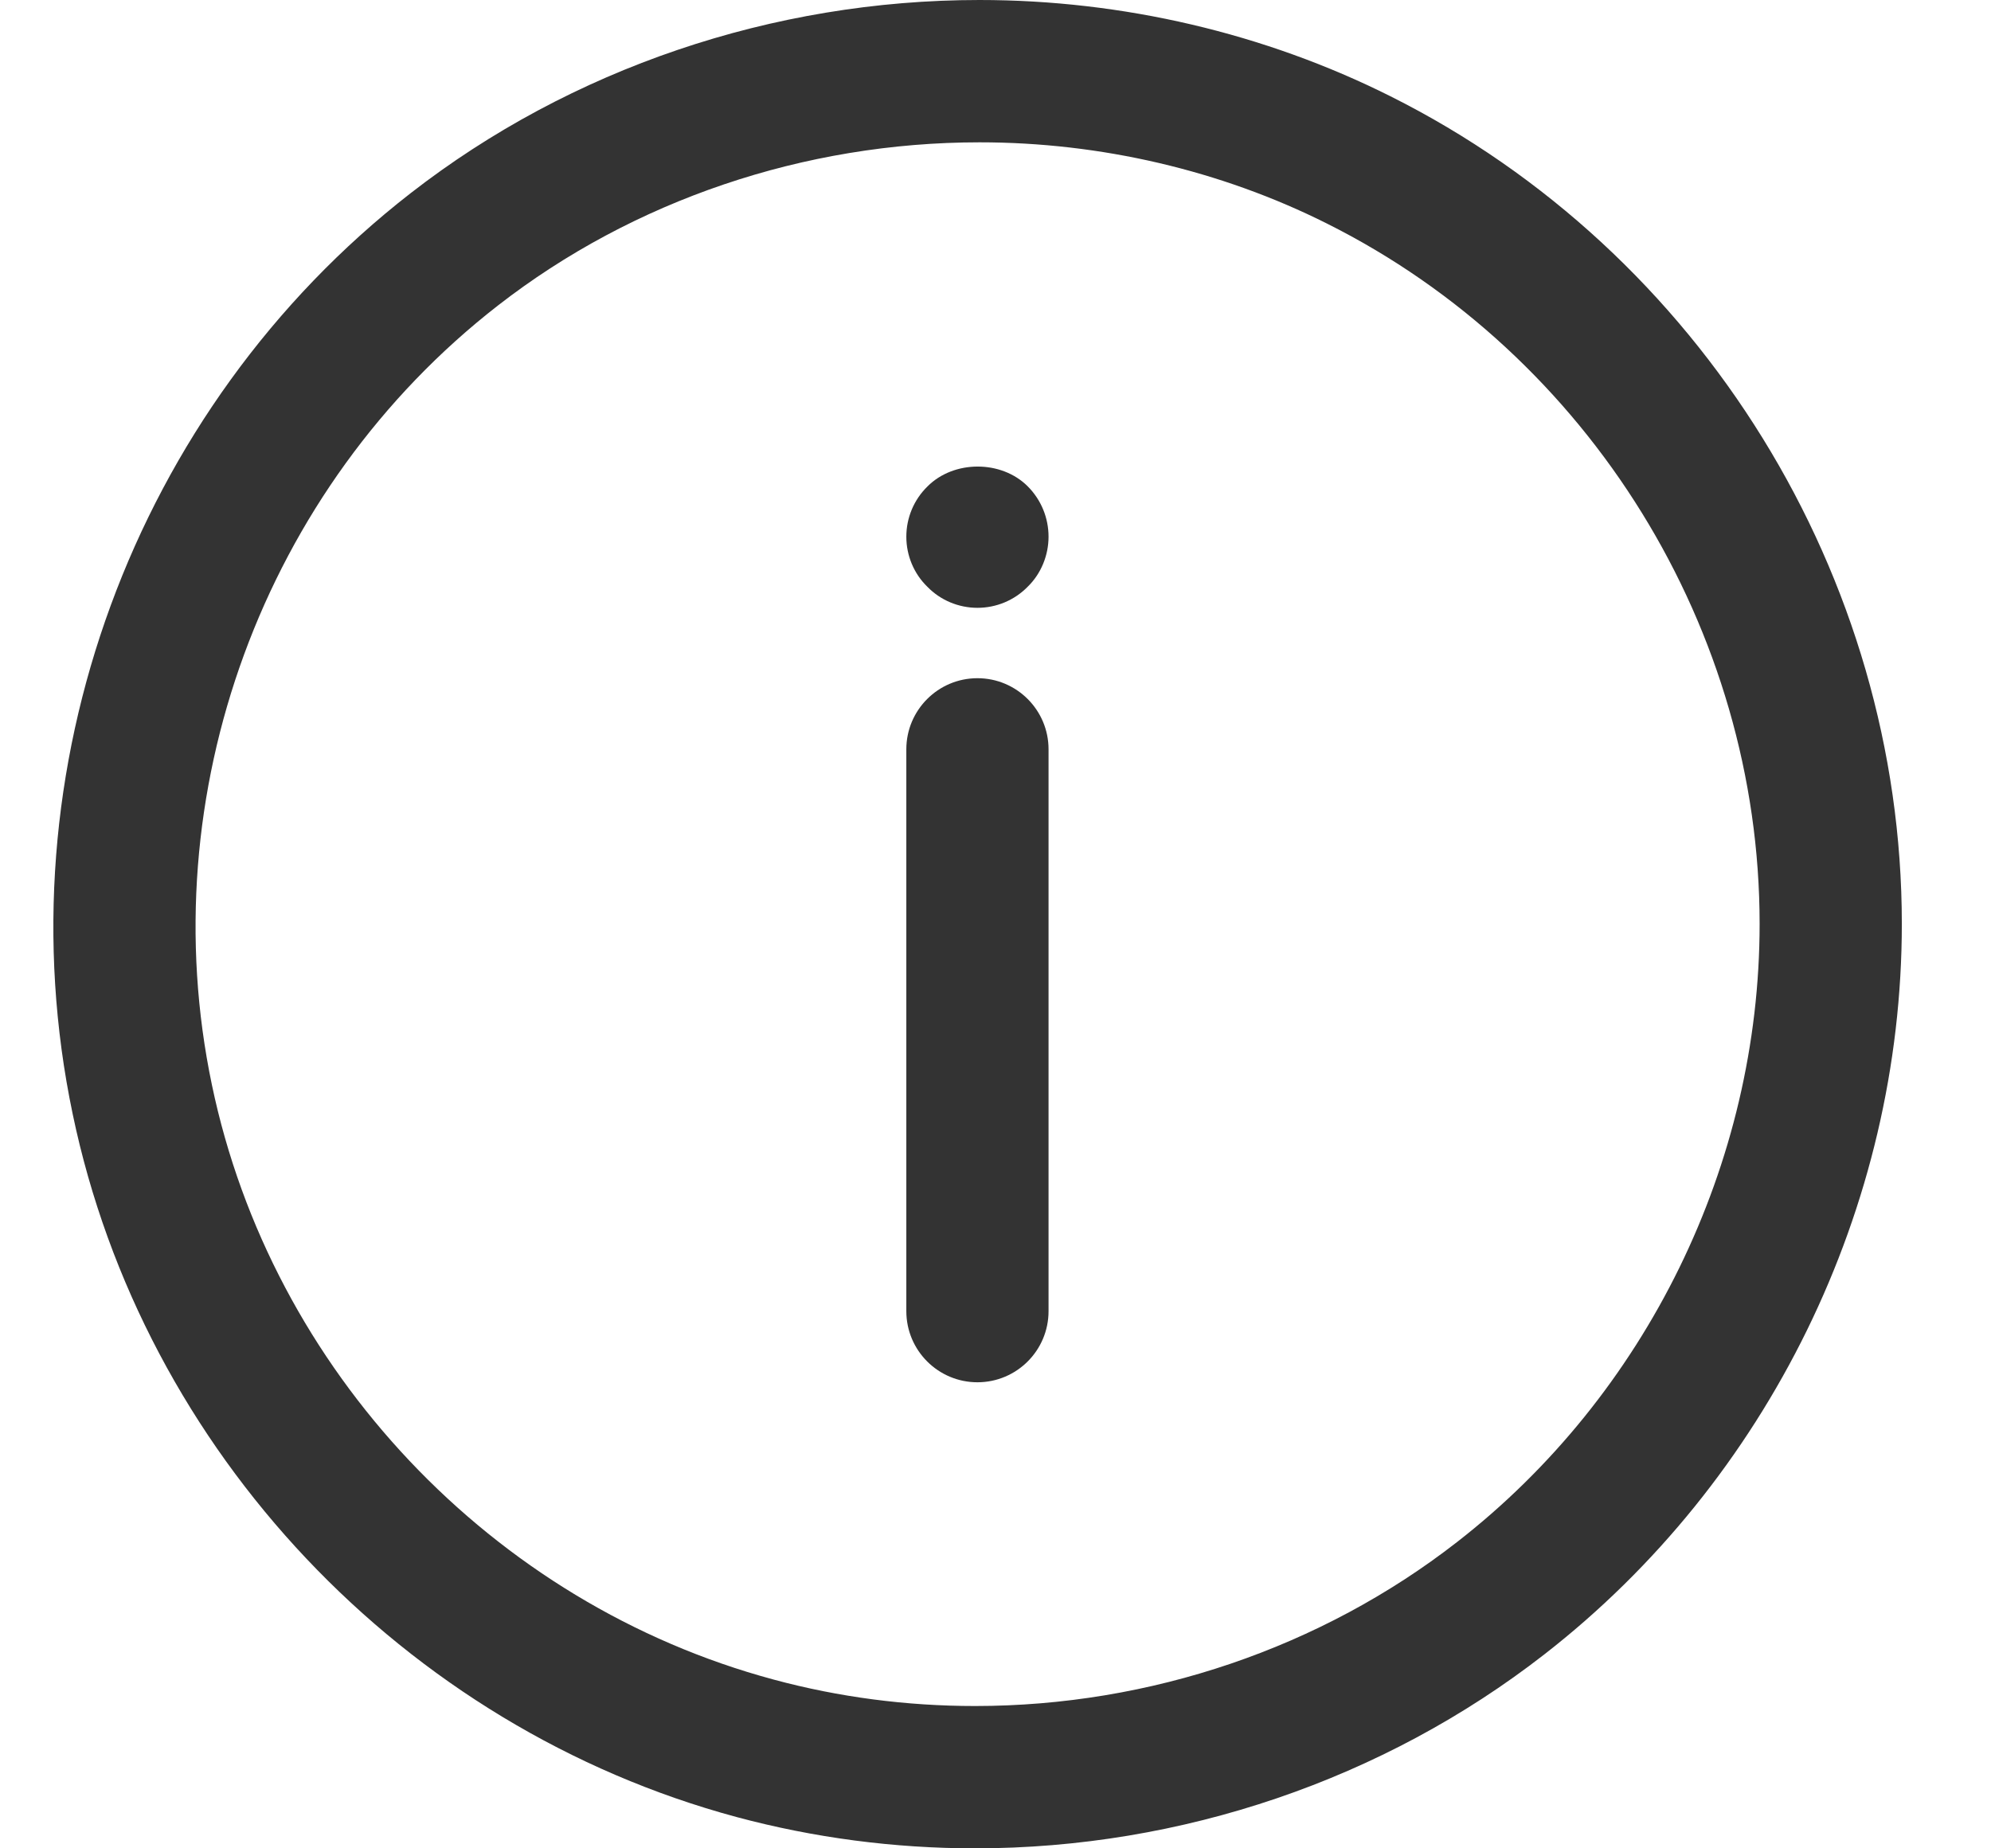 <svg width="14" height="13" viewBox="0 0 14 13" fill="none" xmlns="http://www.w3.org/2000/svg">
<path d="M6.873 9.722C6.597 9.722 6.373 9.498 6.373 9.222V5.27C6.373 4.994 6.597 4.77 6.873 4.77C7.149 4.77 7.373 4.994 7.373 5.27V9.222C7.373 9.498 7.149 9.722 6.873 9.722Z" fill="#333333"/>
<path d="M6.873 4.275C6.741 4.275 6.613 4.222 6.521 4.127C6.426 4.035 6.373 3.907 6.373 3.775C6.373 3.642 6.426 3.515 6.521 3.422C6.706 3.235 7.041 3.235 7.226 3.42C7.321 3.515 7.373 3.642 7.373 3.775C7.373 3.905 7.321 4.035 7.226 4.127C7.133 4.222 7.006 4.275 6.873 4.275Z" fill="#333333"/>
<path d="M6.856 13C6.287 13 5.724 12.926 5.18 12.78C2.839 12.149 1.006 10.209 0.511 7.835C0.005 5.417 0.938 2.875 2.887 1.359C4.013 0.483 5.434 0 6.887 0C7.894 0 8.893 0.234 9.777 0.677C11.961 1.77 13.373 4.055 13.373 6.498C13.373 8.491 12.433 10.412 10.859 11.636C9.729 12.516 8.307 13 6.856 13ZM6.888 1.001C5.655 1.001 4.452 1.409 3.501 2.149C1.851 3.432 1.062 5.584 1.49 7.63C1.909 9.638 3.46 11.28 5.44 11.813C5.899 11.937 6.375 11.999 6.856 11.999H6.856C8.086 11.999 9.289 11.59 10.245 10.846C11.578 9.81 12.373 8.184 12.373 6.498C12.373 4.431 11.179 2.497 9.33 1.572C8.584 1.198 7.739 1.001 6.888 1.001Z" fill="#333333"/>
</svg>
